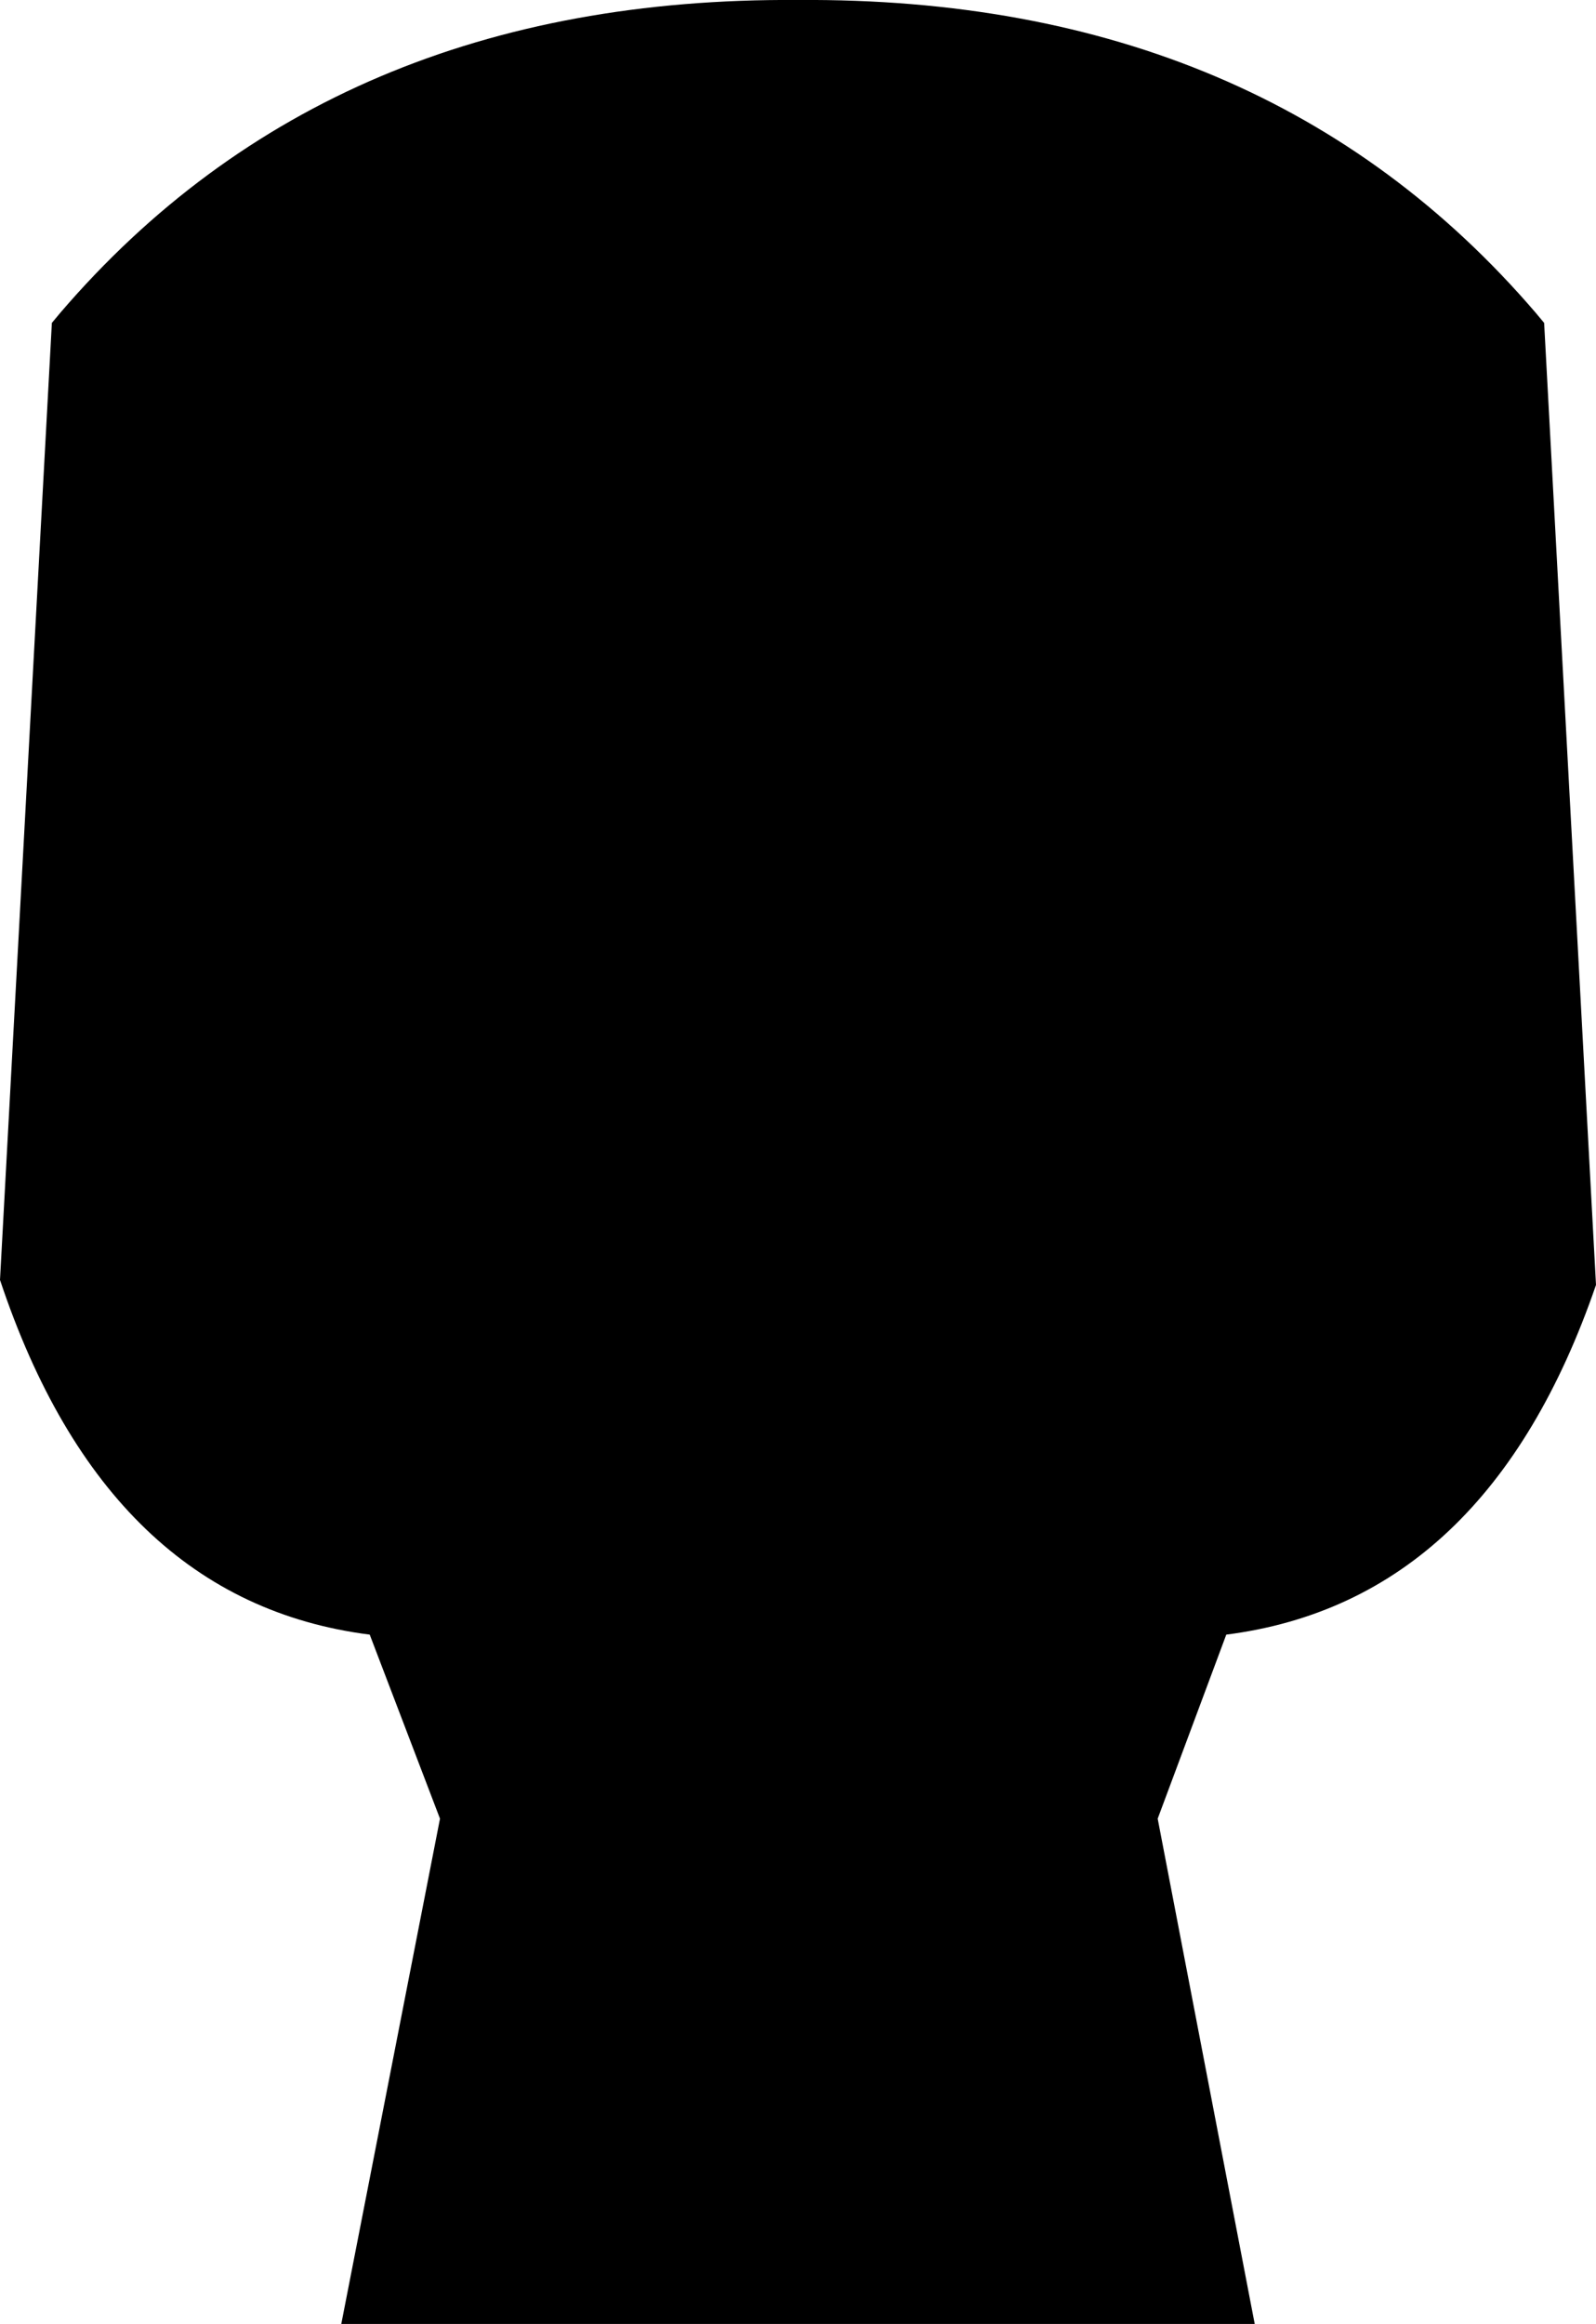 <?xml version="1.0" encoding="UTF-8" standalone="no"?>
<svg xmlns:xlink="http://www.w3.org/1999/xlink" height="69.45px" width="47.7px" xmlns="http://www.w3.org/2000/svg">
  <g transform="matrix(1.0, 0.0, 0.0, 1.0, -376.0, -104.05)">
    <path d="M377.55 113.7 L377.8 113.4 Q385.9 103.95 399.85 104.05 413.8 103.95 421.9 113.4 L422.15 113.7 423.7 142.45 Q420.45 151.9 412.65 152.9 L410.6 158.4 413.5 173.5 386.2 173.5 389.15 158.4 387.05 152.9 Q379.2 151.9 376.0 142.3 L377.55 113.7" fill="#000000" fill-rule="evenodd" stroke="none"/>
  </g>
</svg>
